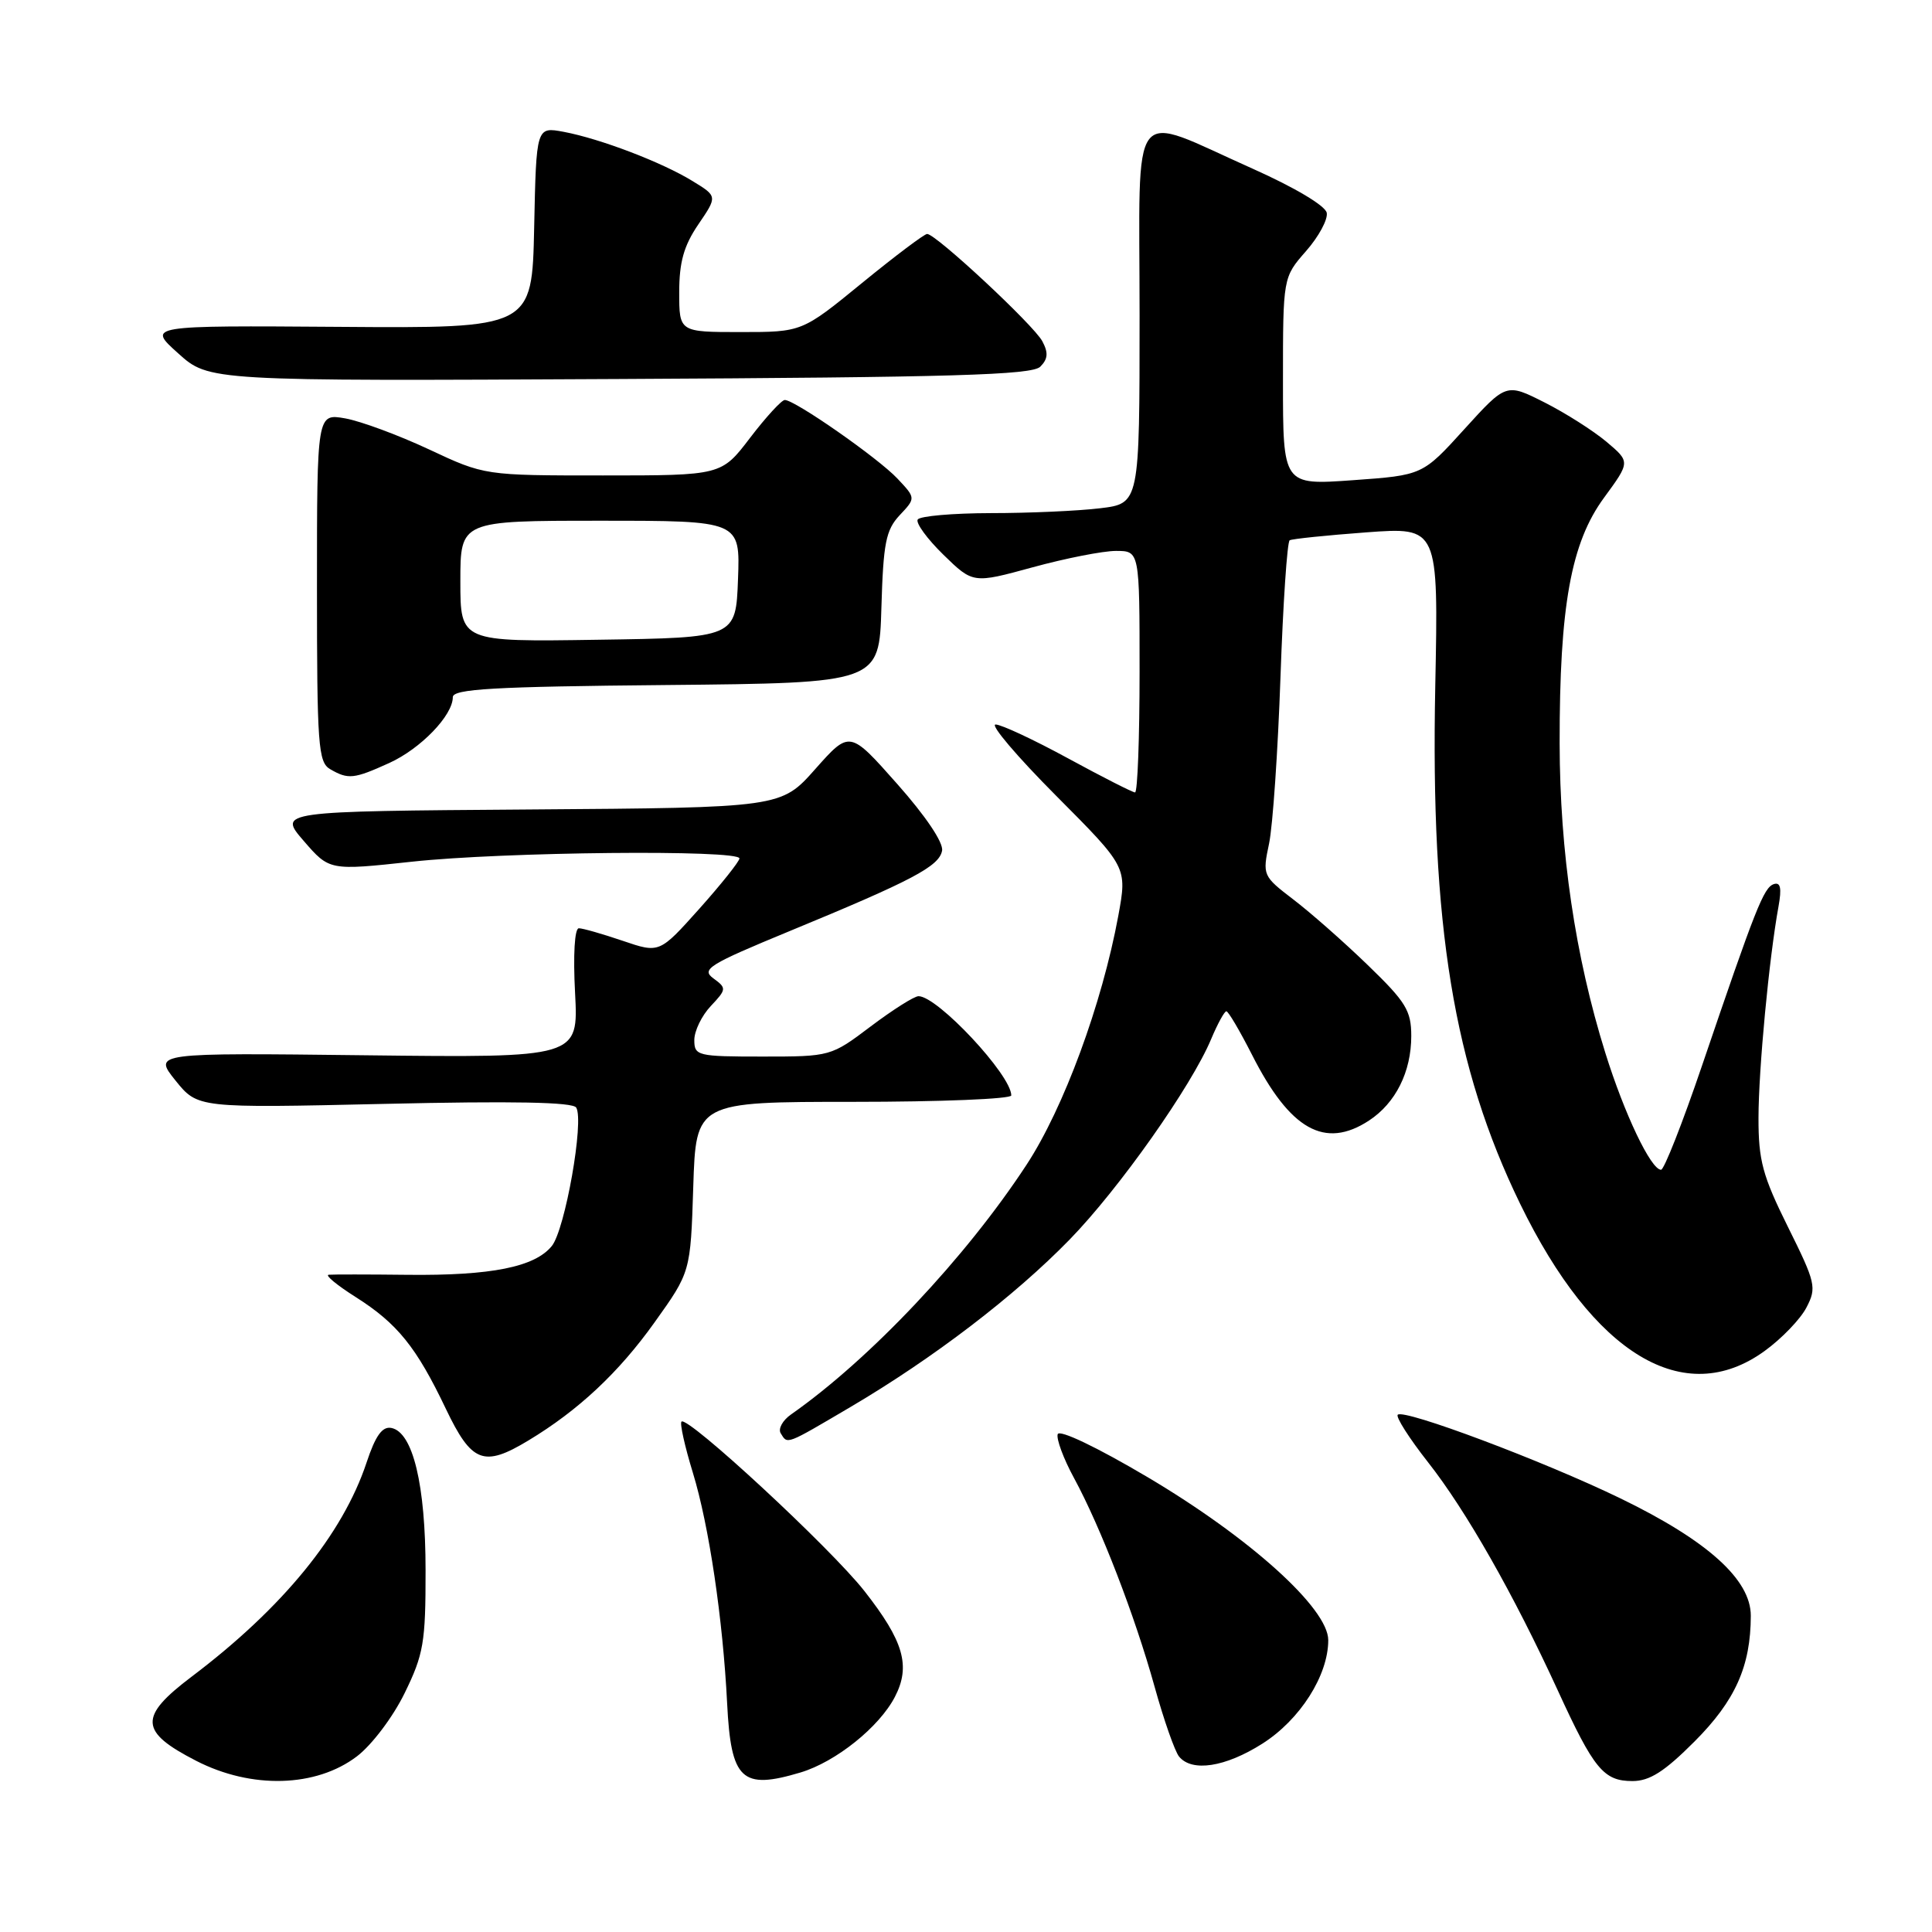 <?xml version="1.0" encoding="UTF-8" standalone="no"?>
<!DOCTYPE svg PUBLIC "-//W3C//DTD SVG 1.1//EN" "http://www.w3.org/Graphics/SVG/1.1/DTD/svg11.dtd" >
<svg xmlns="http://www.w3.org/2000/svg" xmlns:xlink="http://www.w3.org/1999/xlink" version="1.1" viewBox="0 0 256 256">
 <g >
 <path fill="currentColor"
d=" M 47.30 232.72 C 49.27 231.22 52.08 227.50 53.62 224.34 C 56.13 219.21 56.40 217.63 56.39 208.08 C 56.39 196.71 54.71 189.76 51.85 189.21 C 50.65 188.98 49.75 190.24 48.57 193.80 C 45.40 203.33 37.44 213.07 25.39 222.17 C 18.35 227.49 18.46 229.45 26.00 233.32 C 33.34 237.09 41.89 236.84 47.30 232.72 Z  M 106.08 234.86 C 110.75 233.46 116.51 228.84 118.58 224.84 C 120.70 220.75 119.75 217.46 114.53 210.81 C 110.07 205.13 91.10 187.56 90.30 188.37 C 90.06 188.61 90.74 191.66 91.81 195.15 C 93.95 202.14 95.79 214.56 96.35 225.72 C 96.86 235.87 98.27 237.20 106.08 234.86 Z  M 224.54 230.75 C 229.94 225.34 231.98 220.77 231.99 214.10 C 232.00 209.31 226.26 204.14 214.71 198.54 C 204.51 193.59 186.02 186.65 185.21 187.46 C 184.92 187.74 186.72 190.57 189.21 193.74 C 194.28 200.18 200.57 211.26 206.42 224.00 C 211.20 234.43 212.49 236.00 216.31 236.00 C 218.59 236.00 220.55 234.75 224.54 230.75 Z  M 167.26 231.05 C 172.26 227.88 176.00 222.01 176.00 217.33 C 176.00 213.12 165.61 203.75 152.01 195.70 C 145.33 191.75 140.37 189.38 140.15 190.04 C 139.95 190.66 140.91 193.27 142.31 195.84 C 145.85 202.37 150.37 214.07 152.99 223.50 C 154.21 227.90 155.67 232.06 156.23 232.75 C 157.93 234.84 162.36 234.16 167.26 231.05 Z  M 70.00 190.88 C 76.63 186.89 82.00 181.86 86.74 175.21 C 91.50 168.55 91.50 168.55 91.86 157.27 C 92.22 146.00 92.22 146.00 113.11 146.00 C 124.60 146.00 134.00 145.62 134.00 145.15 C 134.00 142.45 124.23 132.00 121.71 132.00 C 121.14 132.00 118.30 133.80 115.38 136.00 C 110.11 139.98 110.04 140.00 101.04 140.00 C 92.41 140.00 92.00 139.90 92.00 137.81 C 92.00 136.61 92.98 134.58 94.18 133.31 C 96.28 131.08 96.29 130.93 94.53 129.64 C 92.88 128.44 93.91 127.80 104.57 123.40 C 120.87 116.68 124.45 114.79 124.83 112.72 C 125.03 111.65 122.65 108.12 118.87 103.86 C 112.59 96.77 112.59 96.77 108.04 101.89 C 103.50 107.02 103.50 107.02 70.18 107.26 C 36.85 107.50 36.85 107.50 40.25 111.43 C 43.65 115.36 43.65 115.36 54.58 114.18 C 66.63 112.87 98.01 112.56 97.98 113.75 C 97.96 114.16 95.57 117.16 92.67 120.41 C 87.38 126.32 87.38 126.32 82.51 124.66 C 79.83 123.75 77.22 123.00 76.70 123.00 C 76.14 123.00 75.93 126.53 76.20 131.58 C 76.65 140.16 76.65 140.16 48.48 139.83 C 20.31 139.50 20.31 139.50 23.25 143.17 C 26.20 146.83 26.20 146.83 50.95 146.27 C 67.96 145.88 75.90 146.03 76.35 146.76 C 77.43 148.50 74.88 162.92 73.12 165.10 C 70.86 167.89 65.09 169.04 54.00 168.92 C 48.77 168.86 44.07 168.86 43.55 168.91 C 43.03 168.96 44.64 170.29 47.12 171.86 C 52.66 175.37 55.18 178.50 59.08 186.68 C 62.50 193.83 64.09 194.45 70.00 190.88 Z  M 112.72 186.42 C 123.68 179.96 134.46 171.72 141.75 164.23 C 148.29 157.51 157.88 143.92 160.49 137.67 C 161.34 135.65 162.24 134.00 162.50 134.00 C 162.76 134.00 164.28 136.59 165.89 139.75 C 170.94 149.72 175.55 152.31 181.40 148.48 C 184.93 146.16 187.00 142.03 187.00 137.27 C 187.00 133.91 186.28 132.75 181.25 127.89 C 178.09 124.83 173.65 120.92 171.38 119.19 C 167.32 116.08 167.27 115.98 168.16 111.77 C 168.65 109.42 169.33 99.50 169.67 89.72 C 170.01 79.94 170.56 71.78 170.89 71.59 C 171.23 71.40 175.80 70.93 181.05 70.54 C 190.60 69.84 190.60 69.84 190.18 90.92 C 189.54 122.61 192.62 141.40 201.42 159.50 C 211.15 179.50 223.16 186.74 233.81 179.02 C 236.08 177.38 238.58 174.78 239.37 173.24 C 240.74 170.61 240.59 169.98 236.91 162.57 C 233.55 155.80 233.00 153.77 233.01 148.10 C 233.02 141.69 234.41 126.97 235.66 120.12 C 236.10 117.68 235.93 116.86 235.04 117.15 C 233.70 117.60 232.63 120.32 225.51 141.25 C 222.94 148.81 220.50 155.00 220.10 155.00 C 218.76 155.00 215.24 147.61 212.71 139.50 C 208.72 126.72 206.68 112.87 206.66 98.50 C 206.64 80.32 208.16 71.91 212.55 65.94 C 216.02 61.20 216.02 61.20 212.87 58.54 C 211.13 57.08 207.44 54.73 204.65 53.32 C 199.58 50.76 199.58 50.76 194.04 56.86 C 188.50 62.97 188.50 62.97 179.25 63.63 C 170.00 64.29 170.00 64.29 170.00 50.53 C 170.00 36.76 170.00 36.76 173.05 33.28 C 174.73 31.37 175.97 29.08 175.80 28.20 C 175.62 27.26 171.55 24.84 166.00 22.36 C 149.38 14.96 151.00 12.87 151.00 41.75 C 151.00 66.72 151.00 66.72 145.75 67.35 C 142.86 67.70 136.36 67.99 131.31 67.99 C 126.25 68.00 121.89 68.38 121.60 68.84 C 121.32 69.30 122.85 71.40 125.00 73.50 C 128.93 77.33 128.93 77.33 136.83 75.17 C 141.18 73.98 146.15 73.00 147.87 73.00 C 151.00 73.00 151.00 73.00 151.00 89.00 C 151.00 97.80 150.73 105.00 150.40 105.00 C 150.08 105.00 146.09 102.97 141.55 100.50 C 137.01 98.03 132.68 96.00 131.92 96.00 C 131.16 96.00 134.77 100.25 139.95 105.45 C 149.36 114.90 149.36 114.90 148.18 121.35 C 146.02 133.05 140.94 146.84 136.02 154.34 C 127.96 166.65 115.28 180.09 104.82 187.42 C 103.70 188.20 103.08 189.33 103.45 189.92 C 104.37 191.41 104.04 191.53 112.72 186.42 Z  M 51.58 101.10 C 55.74 99.21 60.00 94.80 60.00 92.38 C 60.00 91.29 65.34 90.98 88.25 90.77 C 116.50 90.50 116.50 90.50 116.79 80.52 C 117.04 71.95 117.38 70.23 119.21 68.27 C 121.35 66.00 121.35 66.00 118.92 63.42 C 116.38 60.71 105.33 53.00 103.99 53.00 C 103.57 53.00 101.50 55.25 99.40 58.00 C 95.59 63.00 95.59 63.00 79.90 63.00 C 64.21 63.00 64.21 63.00 56.85 59.55 C 52.81 57.66 47.81 55.81 45.75 55.44 C 42.00 54.78 42.00 54.78 42.00 77.84 C 42.00 98.75 42.16 101.00 43.75 101.92 C 46.14 103.31 46.89 103.23 51.58 101.10 Z  M 137.84 48.59 C 138.86 47.57 138.93 46.74 138.11 45.21 C 136.97 43.07 124.01 31.00 122.85 31.00 C 122.48 31.00 118.60 33.92 114.22 37.50 C 106.27 44.00 106.27 44.00 98.13 44.00 C 90.00 44.00 90.00 44.00 90.00 38.73 C 90.00 34.74 90.61 32.56 92.53 29.74 C 95.07 26.01 95.07 26.01 91.78 24.00 C 87.72 21.50 79.53 18.38 74.70 17.47 C 71.06 16.79 71.06 16.79 70.78 30.14 C 70.50 43.50 70.50 43.50 45.00 43.31 C 19.50 43.13 19.50 43.13 23.60 46.81 C 27.69 50.50 27.69 50.50 82.09 50.22 C 126.29 50.00 136.73 49.69 137.84 48.59 Z  M 61.00 77.02 C 61.00 69.00 61.00 69.00 79.54 69.00 C 98.08 69.00 98.08 69.00 97.79 76.75 C 97.50 84.50 97.50 84.50 79.25 84.77 C 61.00 85.05 61.00 85.05 61.00 77.02 Z "/>
</g>
</svg>